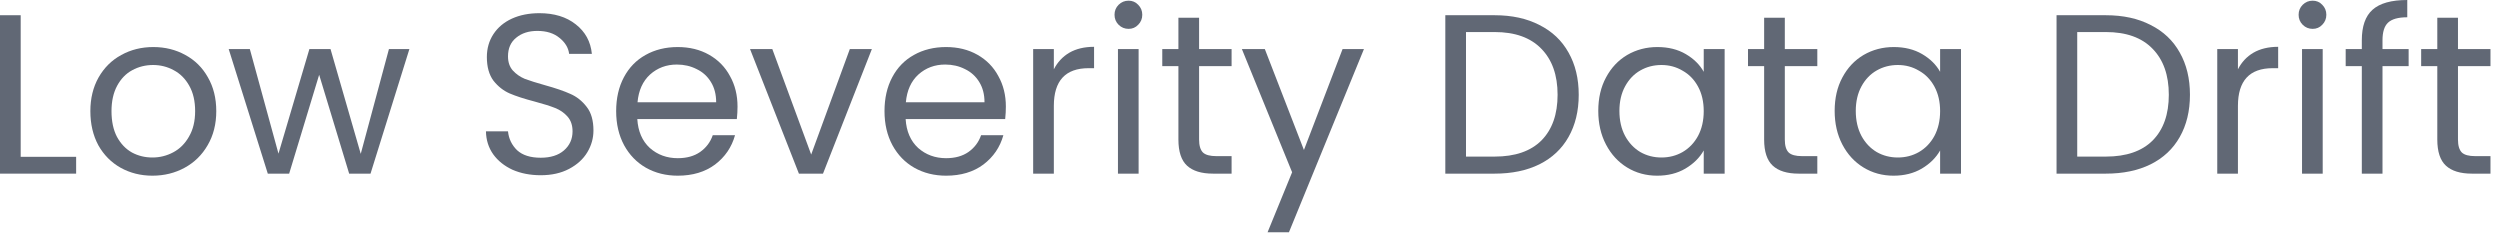 <svg width="110" height="11" viewBox="0 0 110 11" fill="none" xmlns="http://www.w3.org/2000/svg">
<path d="M0.91 6.9H3.35V7.64H0V0.67H0.91V6.9Z" fill="#616875"/>
<path d="M6.706 7.73C6.193 7.73 5.726 7.613 5.306 7.38C4.893 7.147 4.566 6.817 4.326 6.39C4.093 5.957 3.976 5.457 3.976 4.89C3.976 4.33 4.096 3.837 4.336 3.41C4.583 2.977 4.916 2.647 5.336 2.42C5.756 2.187 6.226 2.07 6.746 2.07C7.266 2.07 7.736 2.187 8.156 2.42C8.576 2.647 8.906 2.973 9.146 3.4C9.393 3.827 9.516 4.323 9.516 4.89C9.516 5.457 9.39 5.957 9.136 6.39C8.89 6.817 8.553 7.147 8.126 7.38C7.7 7.613 7.226 7.73 6.706 7.73ZM6.706 6.93C7.033 6.93 7.34 6.853 7.626 6.7C7.913 6.547 8.143 6.317 8.316 6.01C8.496 5.703 8.586 5.33 8.586 4.89C8.586 4.45 8.5 4.077 8.326 3.77C8.153 3.463 7.926 3.237 7.646 3.09C7.366 2.937 7.063 2.86 6.736 2.86C6.403 2.86 6.096 2.937 5.816 3.09C5.543 3.237 5.323 3.463 5.156 3.77C4.99 4.077 4.906 4.45 4.906 4.89C4.906 5.337 4.986 5.713 5.146 6.02C5.313 6.327 5.533 6.557 5.806 6.71C6.08 6.857 6.38 6.93 6.706 6.93Z" fill="#616875"/>
<path d="M18.013 2.16L16.303 7.64H15.363L14.043 3.29L12.723 7.64H11.783L10.063 2.16H10.993L12.253 6.76L13.613 2.16H14.543L15.873 6.77L17.113 2.16H18.013Z" fill="#616875"/>
<path d="M23.792 7.71C23.332 7.71 22.919 7.63 22.552 7.47C22.192 7.303 21.909 7.077 21.702 6.79C21.495 6.497 21.389 6.16 21.382 5.78H22.352C22.385 6.107 22.519 6.383 22.752 6.61C22.992 6.83 23.339 6.94 23.792 6.94C24.225 6.94 24.565 6.833 24.812 6.62C25.065 6.4 25.192 6.12 25.192 5.78C25.192 5.513 25.119 5.297 24.972 5.13C24.825 4.963 24.642 4.837 24.422 4.75C24.202 4.663 23.905 4.57 23.532 4.47C23.072 4.35 22.702 4.23 22.422 4.11C22.149 3.99 21.912 3.803 21.712 3.55C21.519 3.29 21.422 2.943 21.422 2.51C21.422 2.13 21.519 1.793 21.712 1.5C21.905 1.207 22.175 0.98 22.522 0.82C22.875 0.66 23.279 0.58 23.732 0.58C24.385 0.58 24.919 0.743 25.332 1.07C25.752 1.397 25.989 1.83 26.042 2.37H25.042C25.009 2.103 24.869 1.87 24.622 1.67C24.375 1.463 24.049 1.36 23.642 1.36C23.262 1.36 22.952 1.46 22.712 1.66C22.472 1.853 22.352 2.127 22.352 2.48C22.352 2.733 22.422 2.94 22.562 3.1C22.709 3.26 22.885 3.383 23.092 3.47C23.305 3.55 23.602 3.643 23.982 3.75C24.442 3.877 24.812 4.003 25.092 4.13C25.372 4.25 25.612 4.44 25.812 4.7C26.012 4.953 26.112 5.3 26.112 5.74C26.112 6.08 26.022 6.4 25.842 6.7C25.662 7 25.395 7.243 25.042 7.43C24.689 7.617 24.272 7.71 23.792 7.71Z" fill="#616875"/>
<path d="M32.451 4.69C32.451 4.863 32.441 5.047 32.421 5.24H28.041C28.075 5.78 28.258 6.203 28.591 6.51C28.931 6.81 29.341 6.96 29.821 6.96C30.215 6.96 30.541 6.87 30.801 6.69C31.068 6.503 31.255 6.257 31.361 5.95H32.341C32.194 6.477 31.901 6.907 31.461 7.24C31.021 7.567 30.474 7.73 29.821 7.73C29.301 7.73 28.834 7.613 28.421 7.38C28.015 7.147 27.695 6.817 27.461 6.39C27.228 5.957 27.111 5.457 27.111 4.89C27.111 4.323 27.224 3.827 27.451 3.4C27.678 2.973 27.994 2.647 28.401 2.42C28.814 2.187 29.288 2.07 29.821 2.07C30.341 2.07 30.801 2.183 31.201 2.41C31.601 2.637 31.908 2.95 32.121 3.35C32.341 3.743 32.451 4.19 32.451 4.69ZM31.511 4.5C31.511 4.153 31.434 3.857 31.281 3.61C31.128 3.357 30.918 3.167 30.651 3.04C30.391 2.907 30.101 2.84 29.781 2.84C29.321 2.84 28.928 2.987 28.601 3.28C28.281 3.573 28.098 3.98 28.051 4.5H31.511Z" fill="#616875"/>
<path d="M35.692 6.8L37.392 2.16H38.362L36.212 7.64H35.152L33.002 2.16H33.982L35.692 6.8Z" fill="#616875"/>
<path d="M44.258 4.69C44.258 4.863 44.248 5.047 44.228 5.24H39.848C39.881 5.78 40.065 6.203 40.398 6.51C40.738 6.81 41.148 6.96 41.628 6.96C42.021 6.96 42.348 6.87 42.608 6.69C42.874 6.503 43.061 6.257 43.168 5.95H44.148C44.001 6.477 43.708 6.907 43.268 7.24C42.828 7.567 42.281 7.73 41.628 7.73C41.108 7.73 40.641 7.613 40.228 7.38C39.821 7.147 39.501 6.817 39.268 6.39C39.035 5.957 38.918 5.457 38.918 4.89C38.918 4.323 39.031 3.827 39.258 3.4C39.484 2.973 39.801 2.647 40.208 2.42C40.621 2.187 41.094 2.07 41.628 2.07C42.148 2.07 42.608 2.183 43.008 2.41C43.408 2.637 43.715 2.95 43.928 3.35C44.148 3.743 44.258 4.19 44.258 4.69ZM43.318 4.5C43.318 4.153 43.241 3.857 43.088 3.61C42.934 3.357 42.724 3.167 42.458 3.04C42.198 2.907 41.908 2.84 41.588 2.84C41.128 2.84 40.734 2.987 40.408 3.28C40.088 3.573 39.904 3.98 39.858 4.5H43.318Z" fill="#616875"/>
<path d="M46.369 3.05C46.529 2.737 46.756 2.493 47.049 2.32C47.349 2.147 47.712 2.06 48.139 2.06V3H47.899C46.879 3 46.369 3.553 46.369 4.66V7.64H45.459V2.16H46.369V3.05Z" fill="#616875"/>
<path d="M49.66 1.27C49.486 1.27 49.34 1.21 49.219 1.09C49.099 0.97 49.039 0.823 49.039 0.65C49.039 0.477 49.099 0.33 49.219 0.21C49.34 0.09 49.486 0.03 49.66 0.03C49.826 0.03 49.966 0.09 50.08 0.21C50.2 0.33 50.26 0.477 50.26 0.65C50.26 0.823 50.2 0.97 50.08 1.09C49.966 1.21 49.826 1.27 49.66 1.27ZM50.099 2.16V7.64H49.19V2.16H50.099Z" fill="#616875"/>
<path d="M52.76 2.91V6.14C52.76 6.407 52.817 6.597 52.93 6.71C53.044 6.817 53.24 6.87 53.52 6.87H54.19V7.64H53.37C52.864 7.64 52.484 7.523 52.23 7.29C51.977 7.057 51.85 6.673 51.85 6.14V2.91H51.14V2.16H51.85V0.78H52.76V2.16H54.19V2.91H52.76Z" fill="#616875"/>
<path d="M60.013 2.16L56.713 10.22H55.773L56.853 7.58L54.643 2.16H55.653L57.373 6.6L59.073 2.16H60.013Z" fill="#616875"/>
<path d="M65.764 0.67C66.524 0.67 67.18 0.813 67.734 1.1C68.294 1.38 68.72 1.783 69.014 2.31C69.314 2.837 69.464 3.457 69.464 4.17C69.464 4.883 69.314 5.503 69.014 6.03C68.72 6.55 68.294 6.95 67.734 7.23C67.18 7.503 66.524 7.64 65.764 7.64H63.594V0.67H65.764ZM65.764 6.89C66.664 6.89 67.35 6.653 67.824 6.18C68.297 5.7 68.534 5.03 68.534 4.17C68.534 3.303 68.294 2.627 67.814 2.14C67.34 1.653 66.657 1.41 65.764 1.41H64.504V6.89H65.764Z" fill="#616875"/>
<path d="M70.324 4.88C70.324 4.32 70.437 3.83 70.664 3.41C70.891 2.983 71.201 2.653 71.594 2.42C71.994 2.187 72.437 2.07 72.924 2.07C73.404 2.07 73.821 2.173 74.174 2.38C74.527 2.587 74.791 2.847 74.964 3.16V2.16H75.884V7.64H74.964V6.62C74.784 6.94 74.514 7.207 74.154 7.42C73.801 7.627 73.387 7.73 72.914 7.73C72.427 7.73 71.987 7.61 71.594 7.37C71.201 7.13 70.891 6.793 70.664 6.36C70.437 5.927 70.324 5.433 70.324 4.88ZM74.964 4.89C74.964 4.477 74.881 4.117 74.714 3.81C74.547 3.503 74.321 3.27 74.034 3.11C73.754 2.943 73.444 2.86 73.104 2.86C72.764 2.86 72.454 2.94 72.174 3.1C71.894 3.26 71.671 3.493 71.504 3.8C71.337 4.107 71.254 4.467 71.254 4.88C71.254 5.3 71.337 5.667 71.504 5.98C71.671 6.287 71.894 6.523 72.174 6.69C72.454 6.85 72.764 6.93 73.104 6.93C73.444 6.93 73.754 6.85 74.034 6.69C74.321 6.523 74.547 6.287 74.714 5.98C74.881 5.667 74.964 5.303 74.964 4.89Z" fill="#616875"/>
<path d="M78.532 2.91V6.14C78.532 6.407 78.588 6.597 78.702 6.71C78.815 6.817 79.012 6.87 79.292 6.87H79.962V7.64H79.142C78.635 7.64 78.255 7.523 78.002 7.29C77.749 7.057 77.622 6.673 77.622 6.14V2.91H76.912V2.16H77.622V0.78H78.532V2.16H79.962V2.91H78.532Z" fill="#616875"/>
<path d="M80.725 4.88C80.725 4.32 80.838 3.83 81.064 3.41C81.291 2.983 81.601 2.653 81.995 2.42C82.394 2.187 82.838 2.07 83.325 2.07C83.805 2.07 84.221 2.173 84.575 2.38C84.928 2.587 85.191 2.847 85.365 3.16V2.16H86.284V7.64H85.365V6.62C85.184 6.94 84.915 7.207 84.555 7.42C84.201 7.627 83.788 7.73 83.314 7.73C82.828 7.73 82.388 7.61 81.995 7.37C81.601 7.13 81.291 6.793 81.064 6.36C80.838 5.927 80.725 5.433 80.725 4.88ZM85.365 4.89C85.365 4.477 85.281 4.117 85.115 3.81C84.948 3.503 84.721 3.27 84.434 3.11C84.154 2.943 83.844 2.86 83.504 2.86C83.165 2.86 82.855 2.94 82.575 3.1C82.294 3.26 82.071 3.493 81.904 3.8C81.738 4.107 81.654 4.467 81.654 4.88C81.654 5.3 81.738 5.667 81.904 5.98C82.071 6.287 82.294 6.523 82.575 6.69C82.855 6.85 83.165 6.93 83.504 6.93C83.844 6.93 84.154 6.85 84.434 6.69C84.721 6.523 84.948 6.287 85.115 5.98C85.281 5.667 85.365 5.303 85.365 4.89Z" fill="#616875"/>
<path d="M92.658 0.67C93.418 0.67 94.075 0.813 94.628 1.1C95.188 1.38 95.615 1.783 95.908 2.31C96.208 2.837 96.358 3.457 96.358 4.17C96.358 4.883 96.208 5.503 95.908 6.03C95.615 6.55 95.188 6.95 94.628 7.23C94.075 7.503 93.418 7.64 92.658 7.64H90.488V0.67H92.658ZM92.658 6.89C93.558 6.89 94.245 6.653 94.718 6.18C95.192 5.7 95.428 5.03 95.428 4.17C95.428 3.303 95.188 2.627 94.708 2.14C94.235 1.653 93.552 1.41 92.658 1.41H91.398V6.89H92.658Z" fill="#616875"/>
<path d="M98.469 3.05C98.629 2.737 98.855 2.493 99.149 2.32C99.449 2.147 99.812 2.06 100.239 2.06V3H99.999C98.979 3 98.469 3.553 98.469 4.66V7.64H97.559V2.16H98.469V3.05Z" fill="#616875"/>
<path d="M101.759 1.27C101.586 1.27 101.439 1.21 101.319 1.09C101.199 0.97 101.139 0.823 101.139 0.65C101.139 0.477 101.199 0.33 101.319 0.21C101.439 0.09 101.586 0.03 101.759 0.03C101.926 0.03 102.066 0.09 102.179 0.21C102.299 0.33 102.359 0.477 102.359 0.65C102.359 0.823 102.299 0.97 102.179 1.09C102.066 1.21 101.926 1.27 101.759 1.27ZM102.199 2.16V7.64H101.289V2.16H102.199Z" fill="#616875"/>
<path d="M105.98 2.91H104.83V7.64H103.92V2.91H103.21V2.16H103.92V1.77C103.92 1.157 104.077 0.71 104.39 0.43C104.71 0.143 105.22 0 105.92 0V0.76C105.52 0.76 105.237 0.84 105.07 1C104.91 1.153 104.83 1.41 104.83 1.77V2.16H105.98V2.91Z" fill="#616875"/>
<path d="M108.151 2.91V6.14C108.151 6.407 108.208 6.597 108.321 6.71C108.434 6.817 108.631 6.87 108.911 6.87H109.581V7.64H108.761C108.254 7.64 107.874 7.523 107.621 7.29C107.368 7.057 107.241 6.673 107.241 6.14V2.91H106.531V2.16H107.241V0.78H108.151V2.16H109.581V2.91H108.151Z" fill="#616875"/>
</svg>
